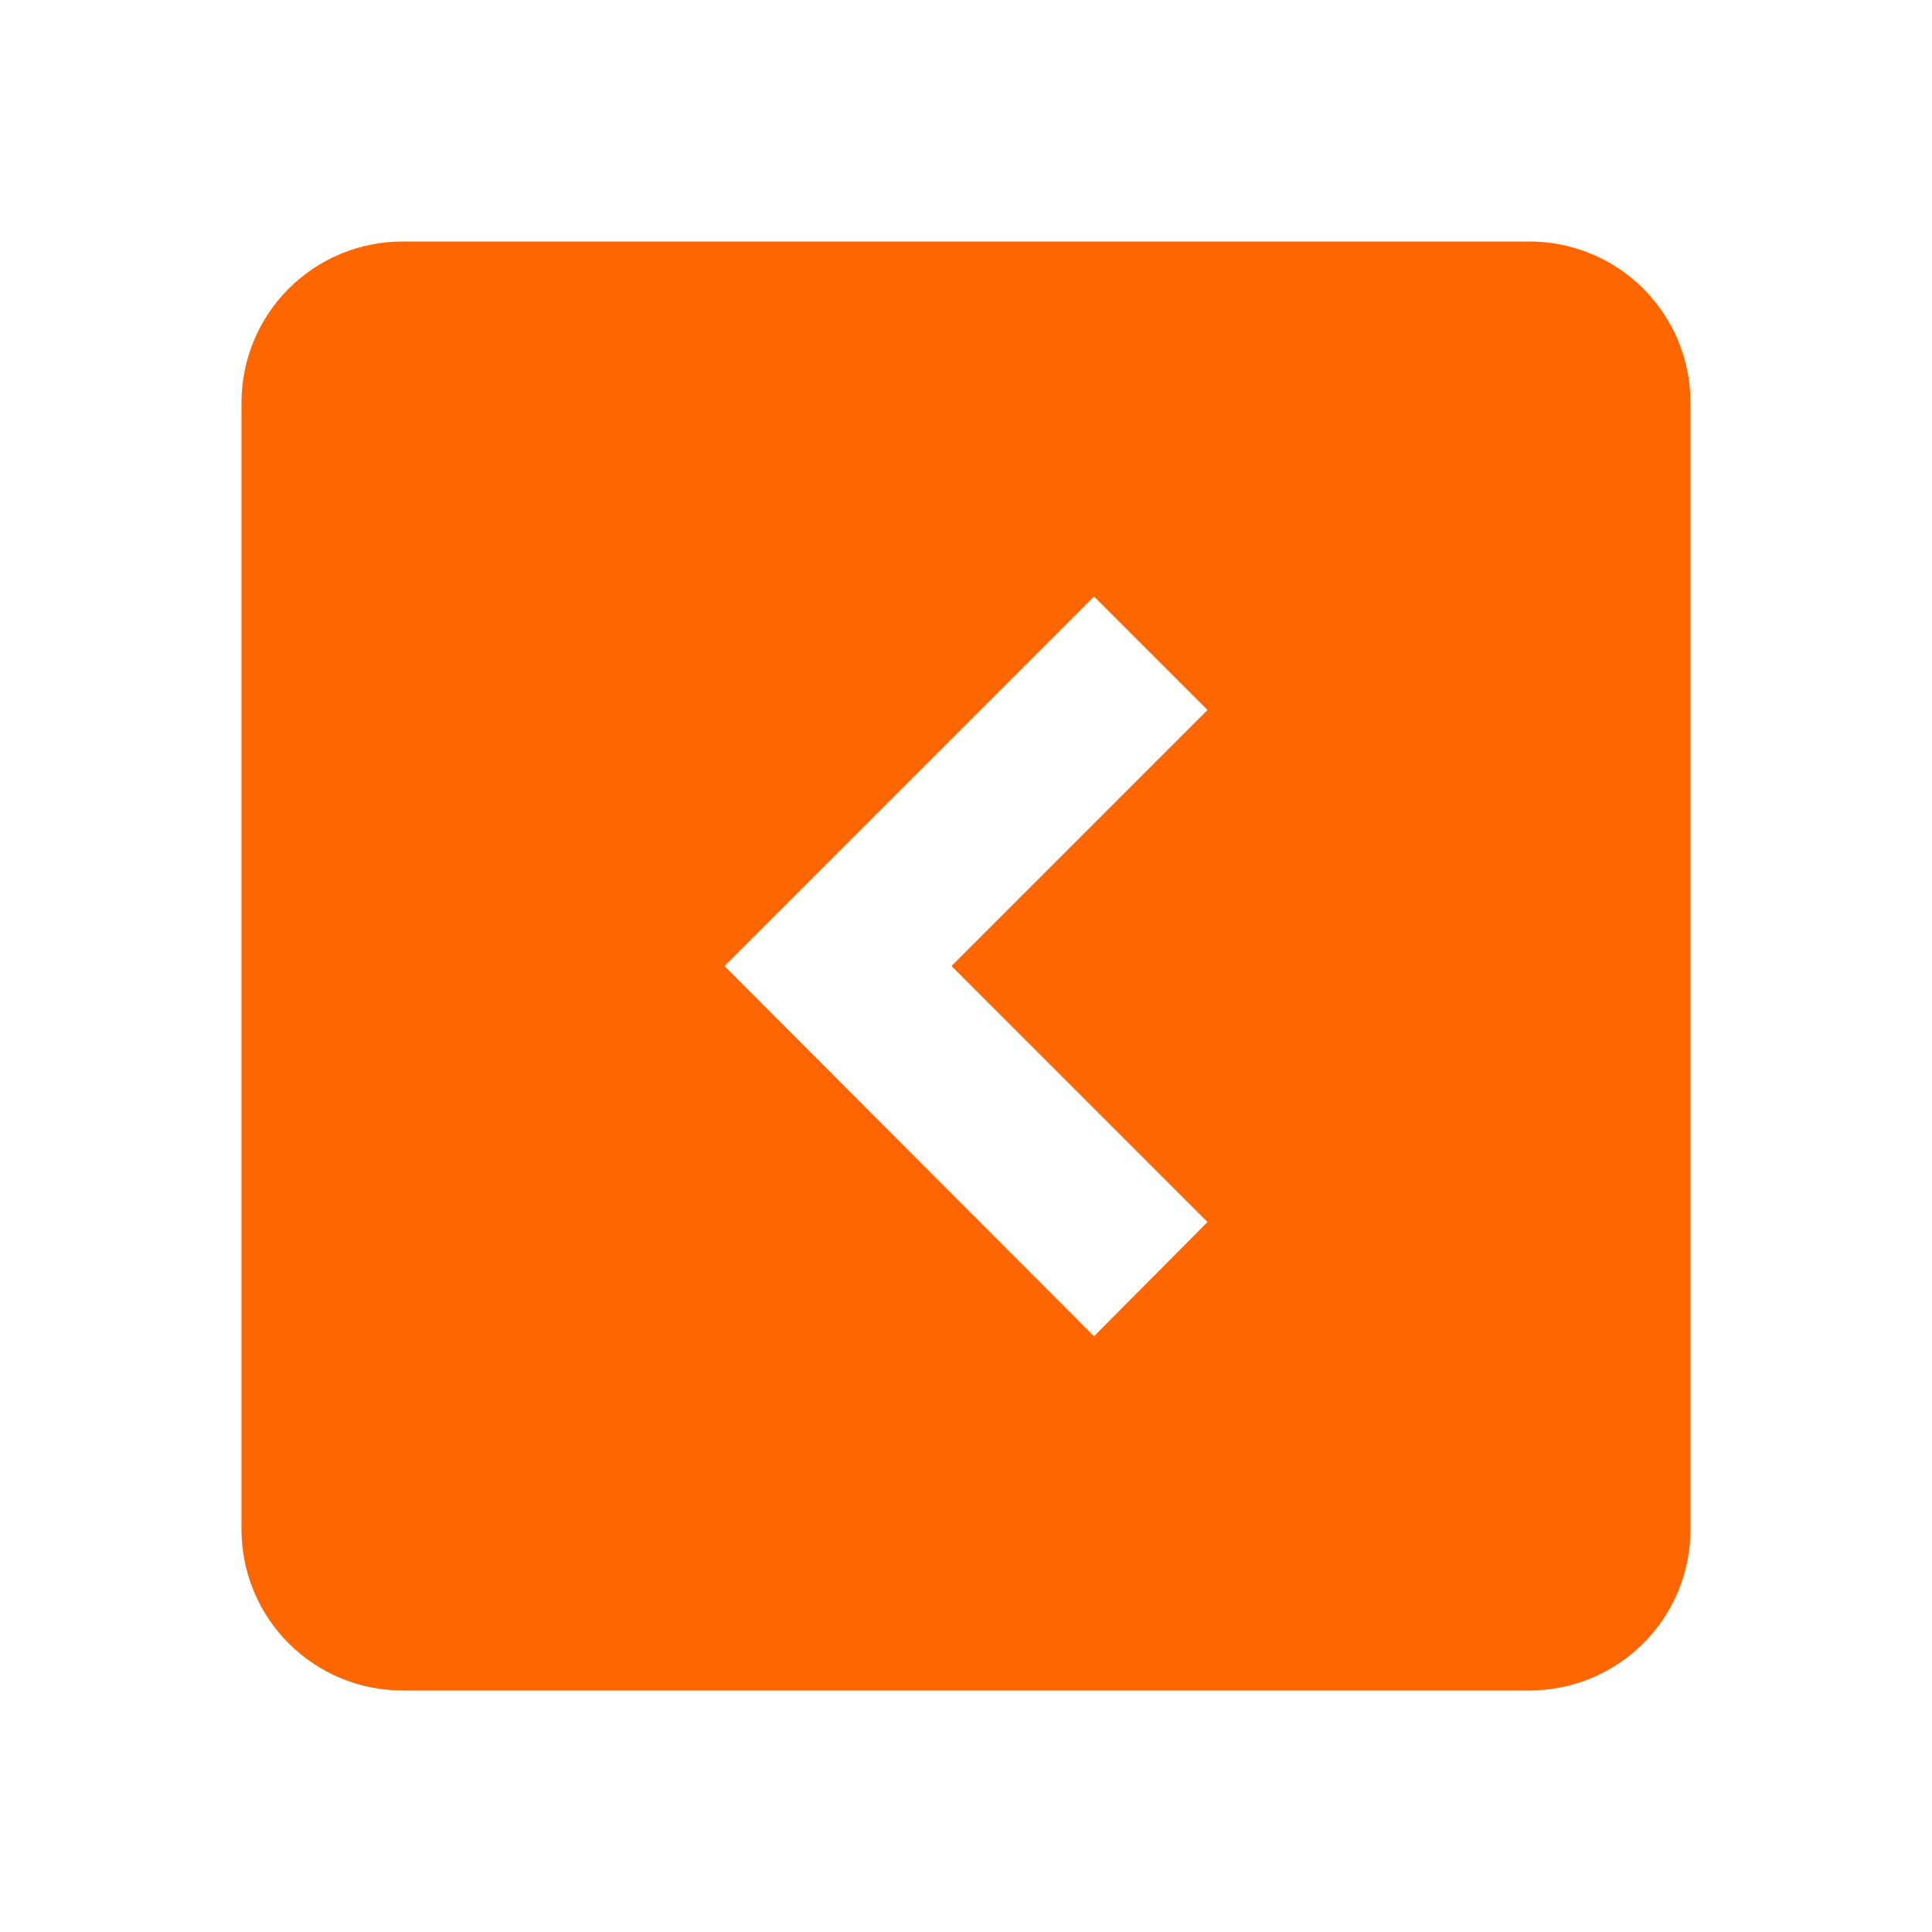 <svg width="56" height="56" viewBox="0 0 56 56" fill="none" xmlns="http://www.w3.org/2000/svg">
<path d="M31.71 17.29L21 28L31.71 38.733L35 35.42L27.58 28L35 20.58M44.333 7C45.571 7 46.758 7.492 47.633 8.367C48.508 9.242 49 10.429 49 11.667V44.333C49 45.571 48.508 46.758 47.633 47.633C46.758 48.508 45.571 49 44.333 49H11.667C10.429 49 9.242 48.508 8.367 47.633C7.492 46.758 7 45.571 7 44.333V11.667C7 10.429 7.492 9.242 8.367 8.367C9.242 7.492 10.429 7 11.667 7H44.333Z" fill="#FF6600"/>
</svg>
